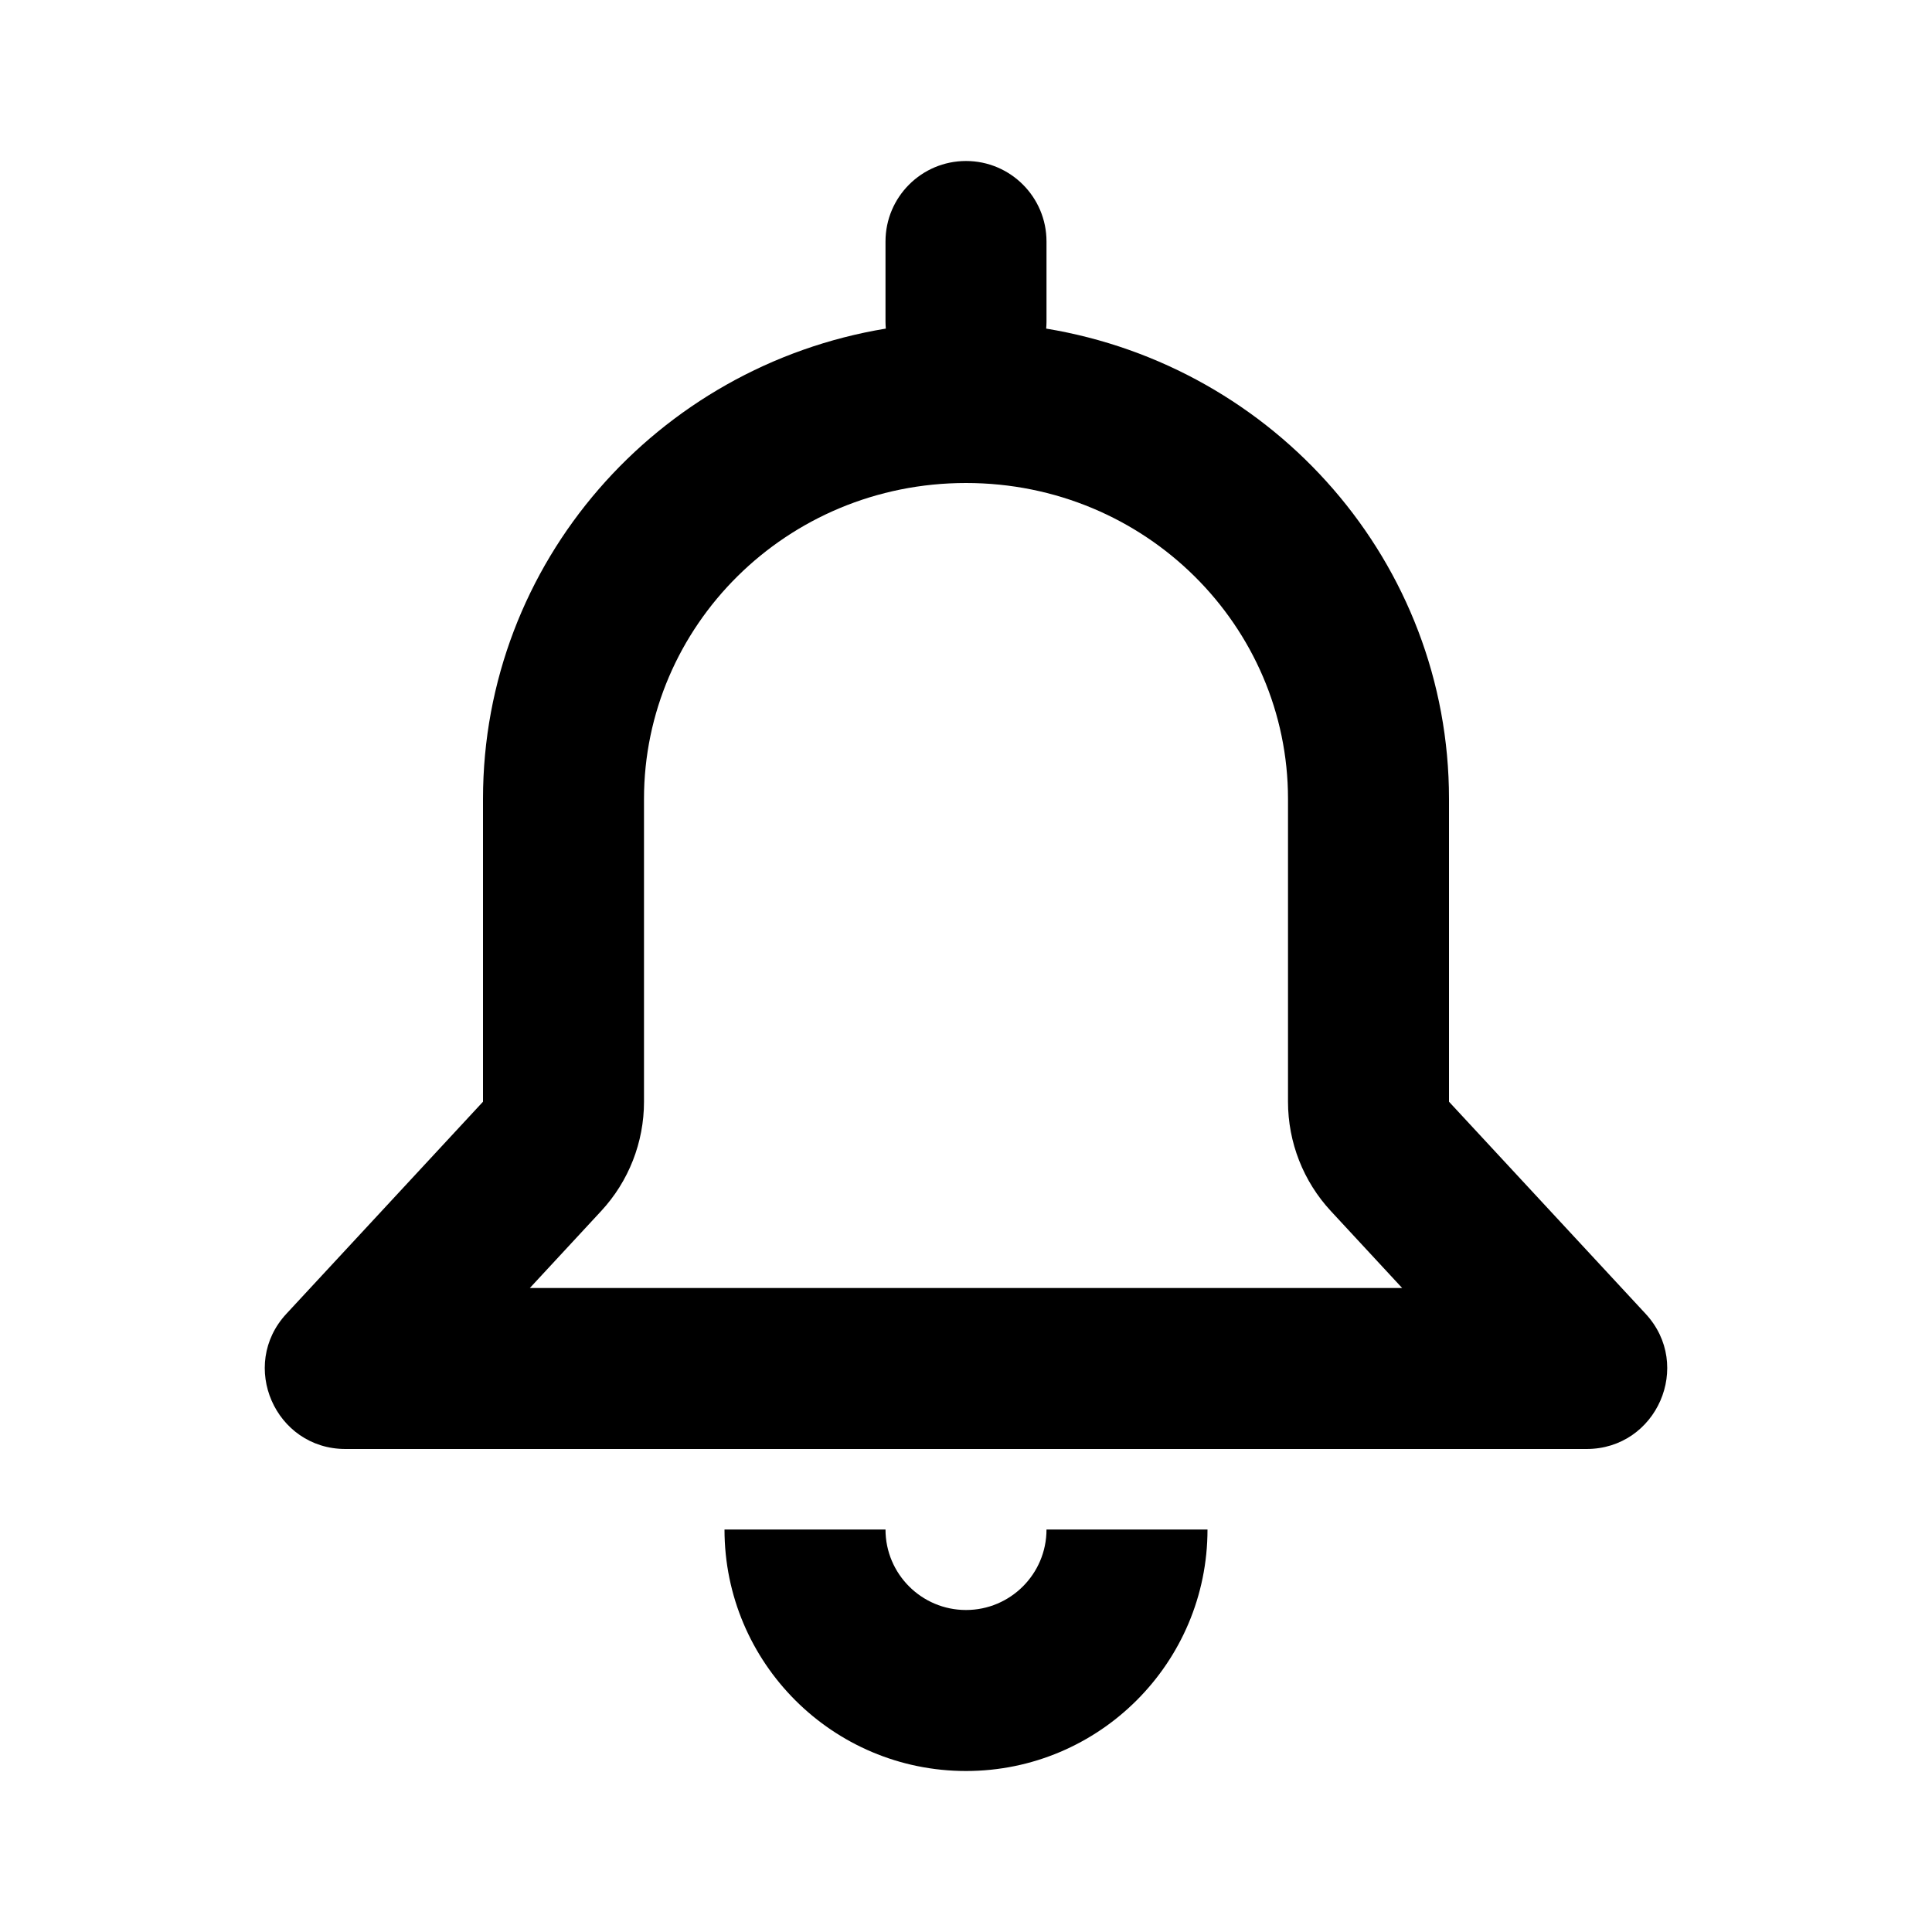 <svg width="12" height="12" viewBox="0 0 12 12"  xmlns="http://www.w3.org/2000/svg">
<path fill-rule="evenodd" clip-rule="evenodd" d="M6 1C6.276 1 6.5 1.224 6.5 1.5V2C6.5 2.014 6.499 2.027 6.498 2.041C7.918 2.275 9 3.494 9 4.962V6.843L10.221 8.16C10.518 8.48 10.291 9 9.854 9H2.146C1.709 9 1.482 8.48 1.779 8.16L3 6.843V4.962C3 3.494 4.082 2.275 5.502 2.041C5.501 2.027 5.5 2.014 5.5 2V1.5C5.5 1.224 5.724 1 6 1ZM8.267 7.523C8.095 7.338 8 7.095 8 6.843V4.962C8 3.89 7.117 3 6 3C4.883 3 4 3.89 4 4.962V6.843C4 7.095 3.905 7.338 3.733 7.523L3.291 8H8.709L8.267 7.523Z" />
<path d="M6.5 9.5C6.5 9.776 6.276 10 6 10C5.724 10 5.5 9.776 5.5 9.5H4.5C4.5 10.328 5.172 11 6 11C6.828 11 7.5 10.328 7.5 9.5H6.5Z" />
</svg>
